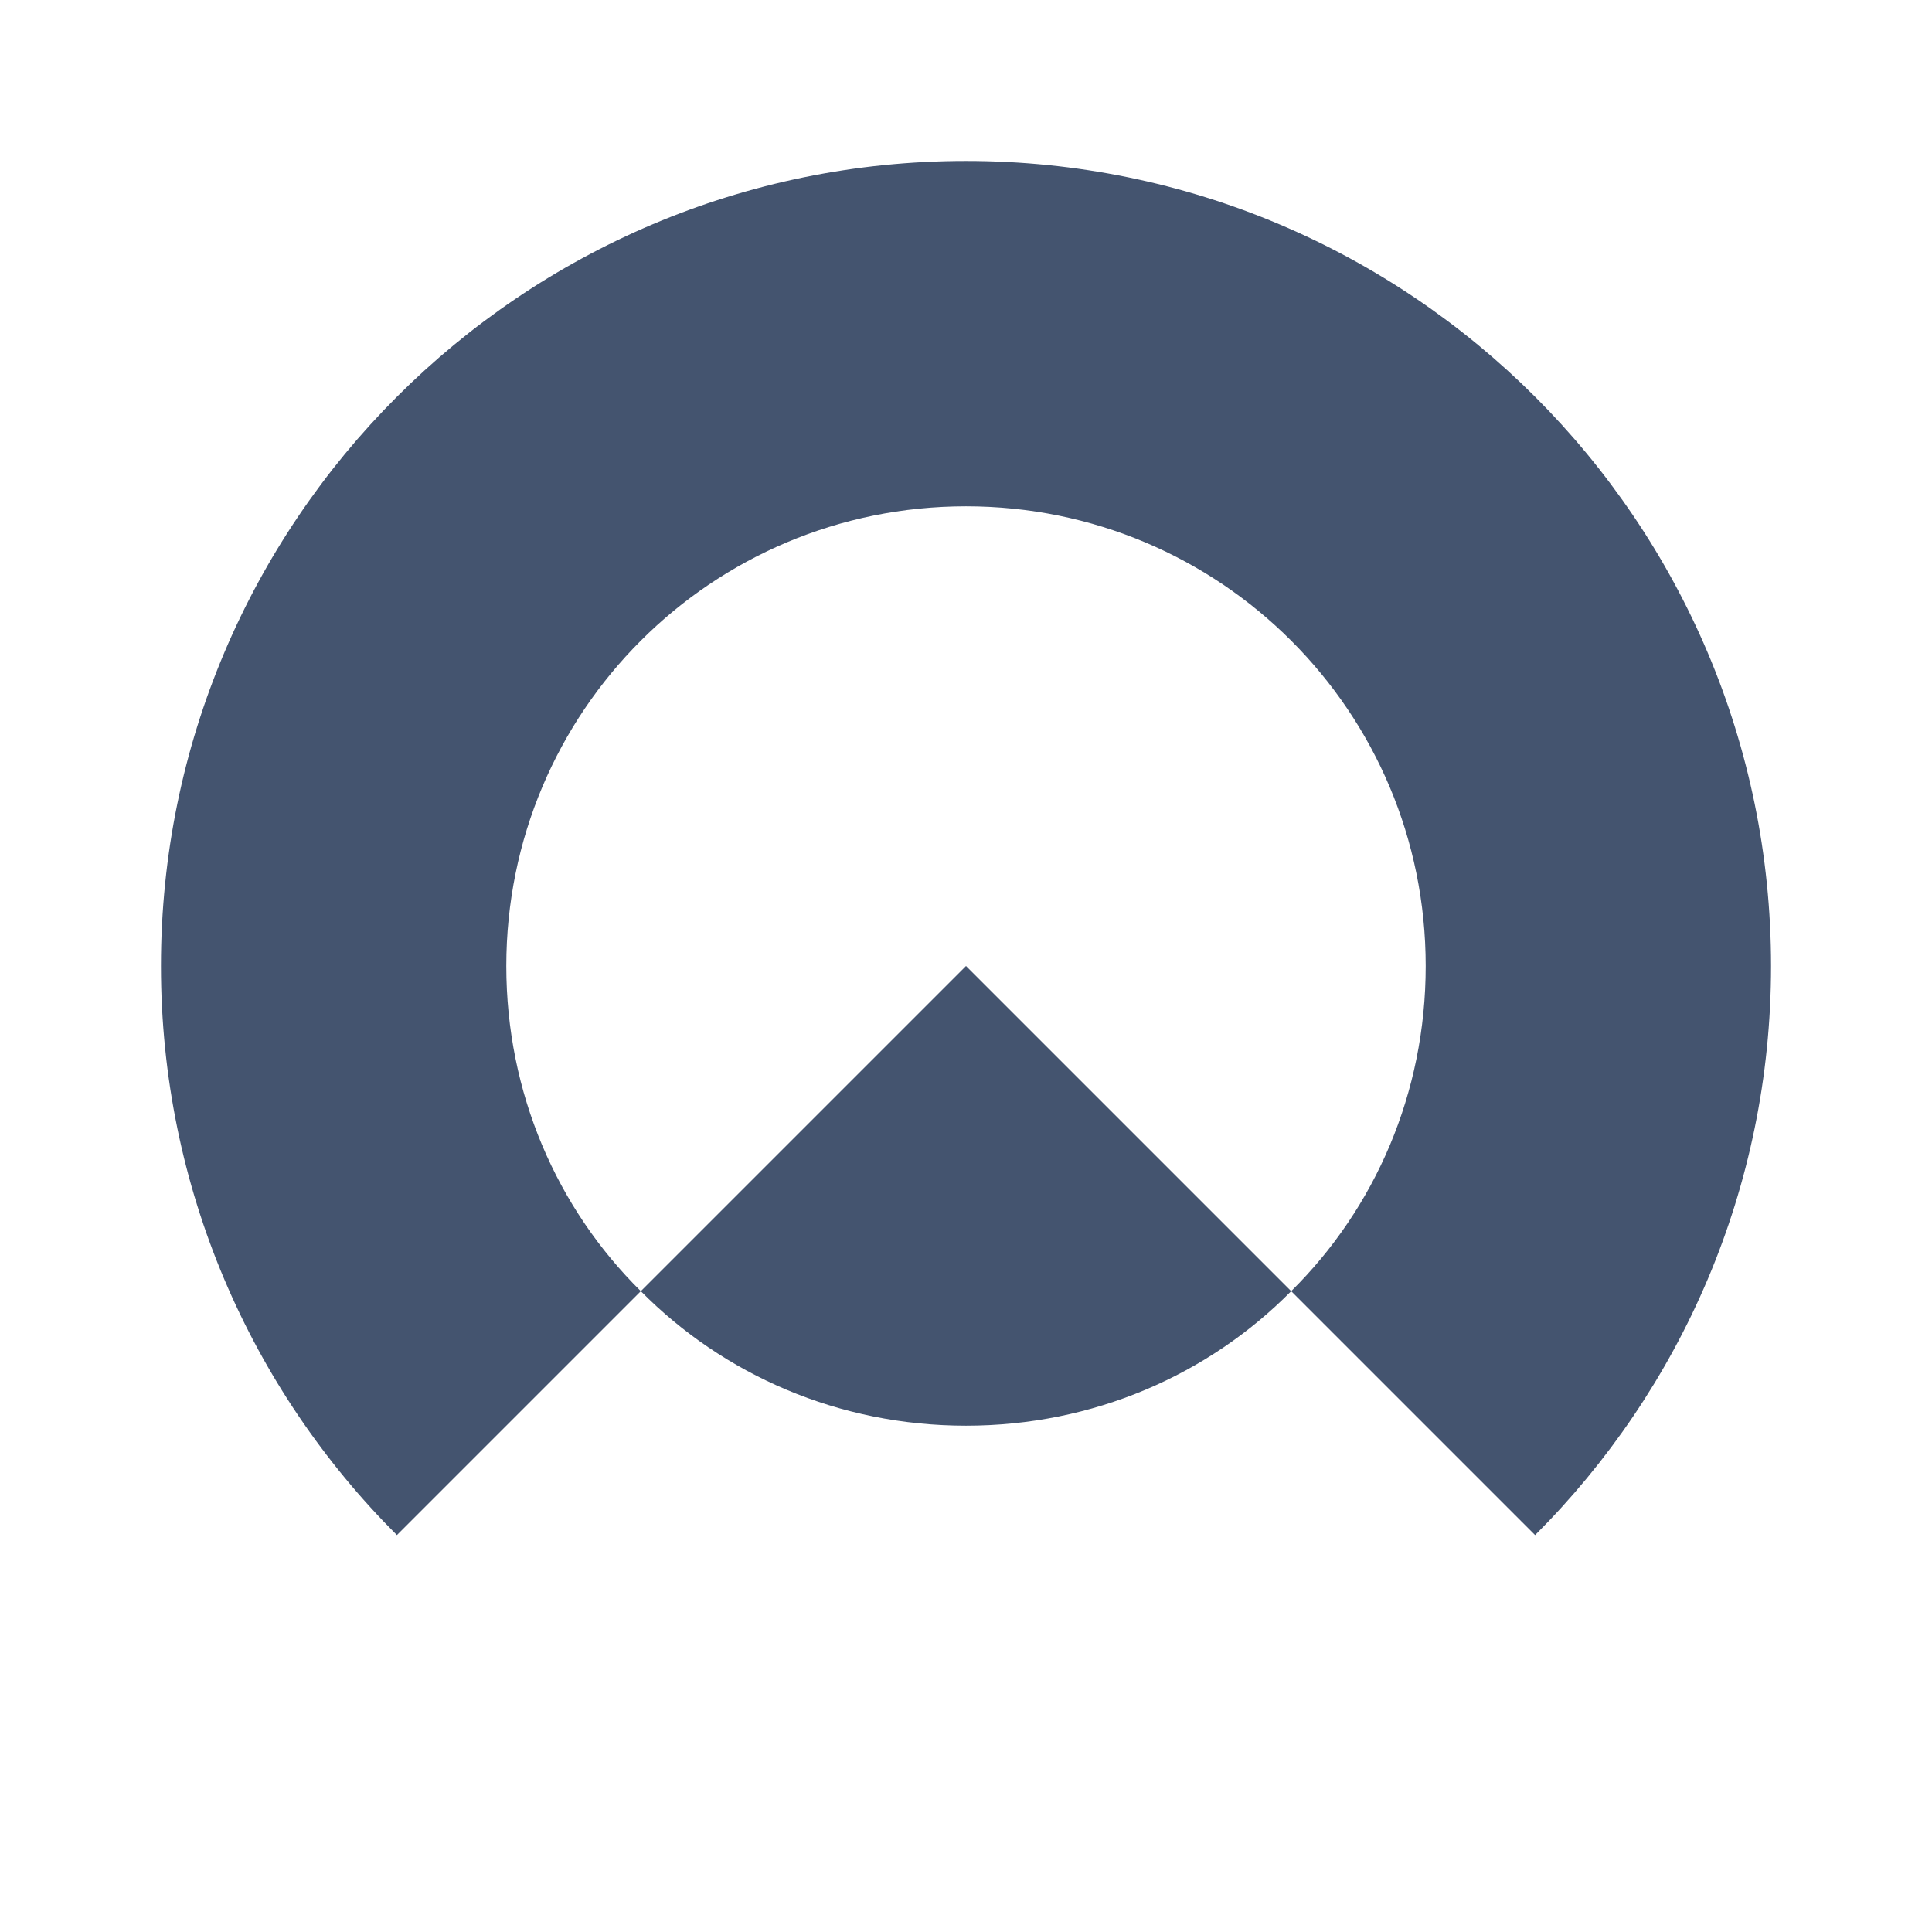 <svg width="16" height="16" viewBox="0 0 16 16" fill="none" xmlns="http://www.w3.org/2000/svg">
<path d="M14.667 8C14.667 9.84 13.92 11.507 12.713 12.713L10.693 10.693C11.387 10.007 11.807 9.053 11.807 8C11.807 5.893 10.107 4.193 8 4.193C5.893 4.193 4.193 5.893 4.193 8C4.193 9.053 4.613 10.007 5.307 10.693L3.287 12.713C2.08 11.507 1.333 9.84 1.333 8C1.333 4.32 4.32 1.333 8 1.333C11.68 1.333 14.667 4.32 14.667 8Z" fill="#44546F"/>
<path d="M10.693 10.693C10.007 11.387 9.053 11.807 8 11.807C6.947 11.807 5.993 11.387 5.307 10.693L8 8L10.693 10.693Z" fill="#44546F"/>
</svg>
